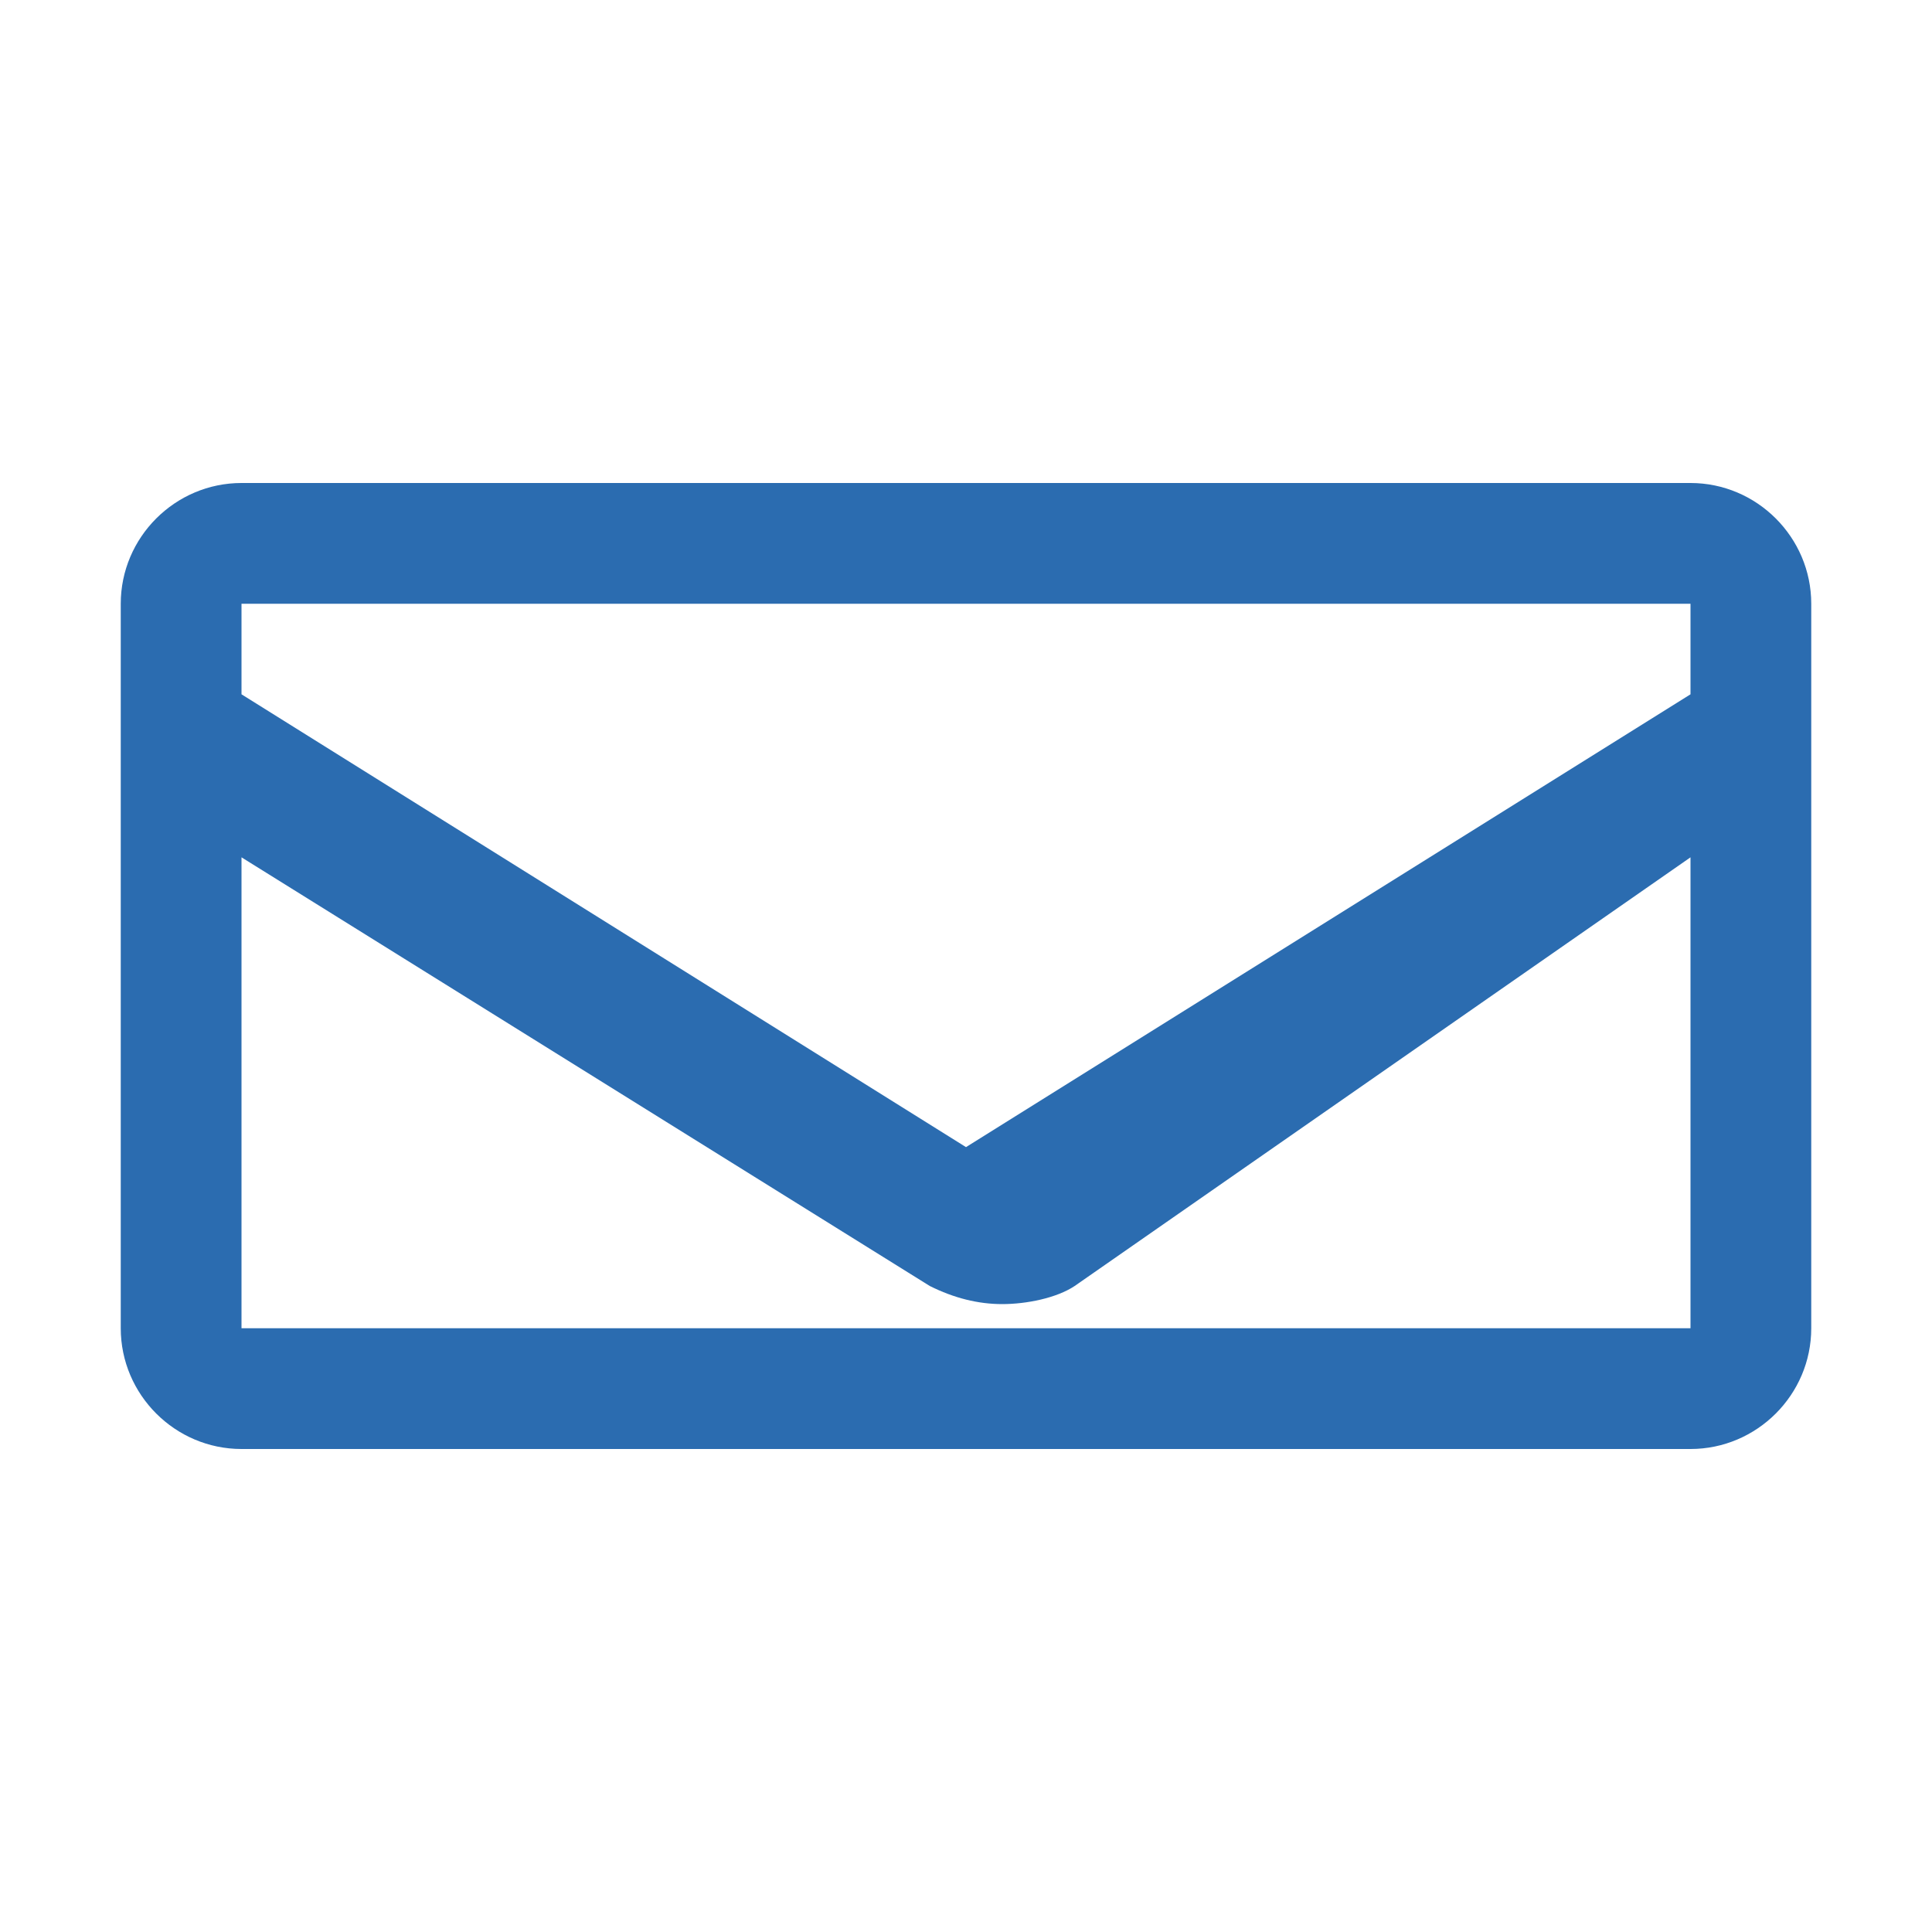 <svg xmlns="http://www.w3.org/2000/svg" width="32" height="32" viewBox="0 0 32 32">
  <style>
    .email-blue { fill: #2B6CB0; }
  </style>
  
  <!-- Envelope -->
  <path class="email-blue" d="M28,8H4c-1.1,0-2,0.9-2,2v12c0,1.1,0.9,2,2,2h24c1.1,0,2-0.9,2-2V10C30,8.9,29.1,8,28,8z M28,10v1.5l-12,7.5
    l-12-7.5V10H28z M4,22V14.2l11.4,7.1c0.4,0.2,0.8,0.3,1.2,0.3s0.9-0.1,1.2-0.3L28,14.2V22H4z" />
</svg> 